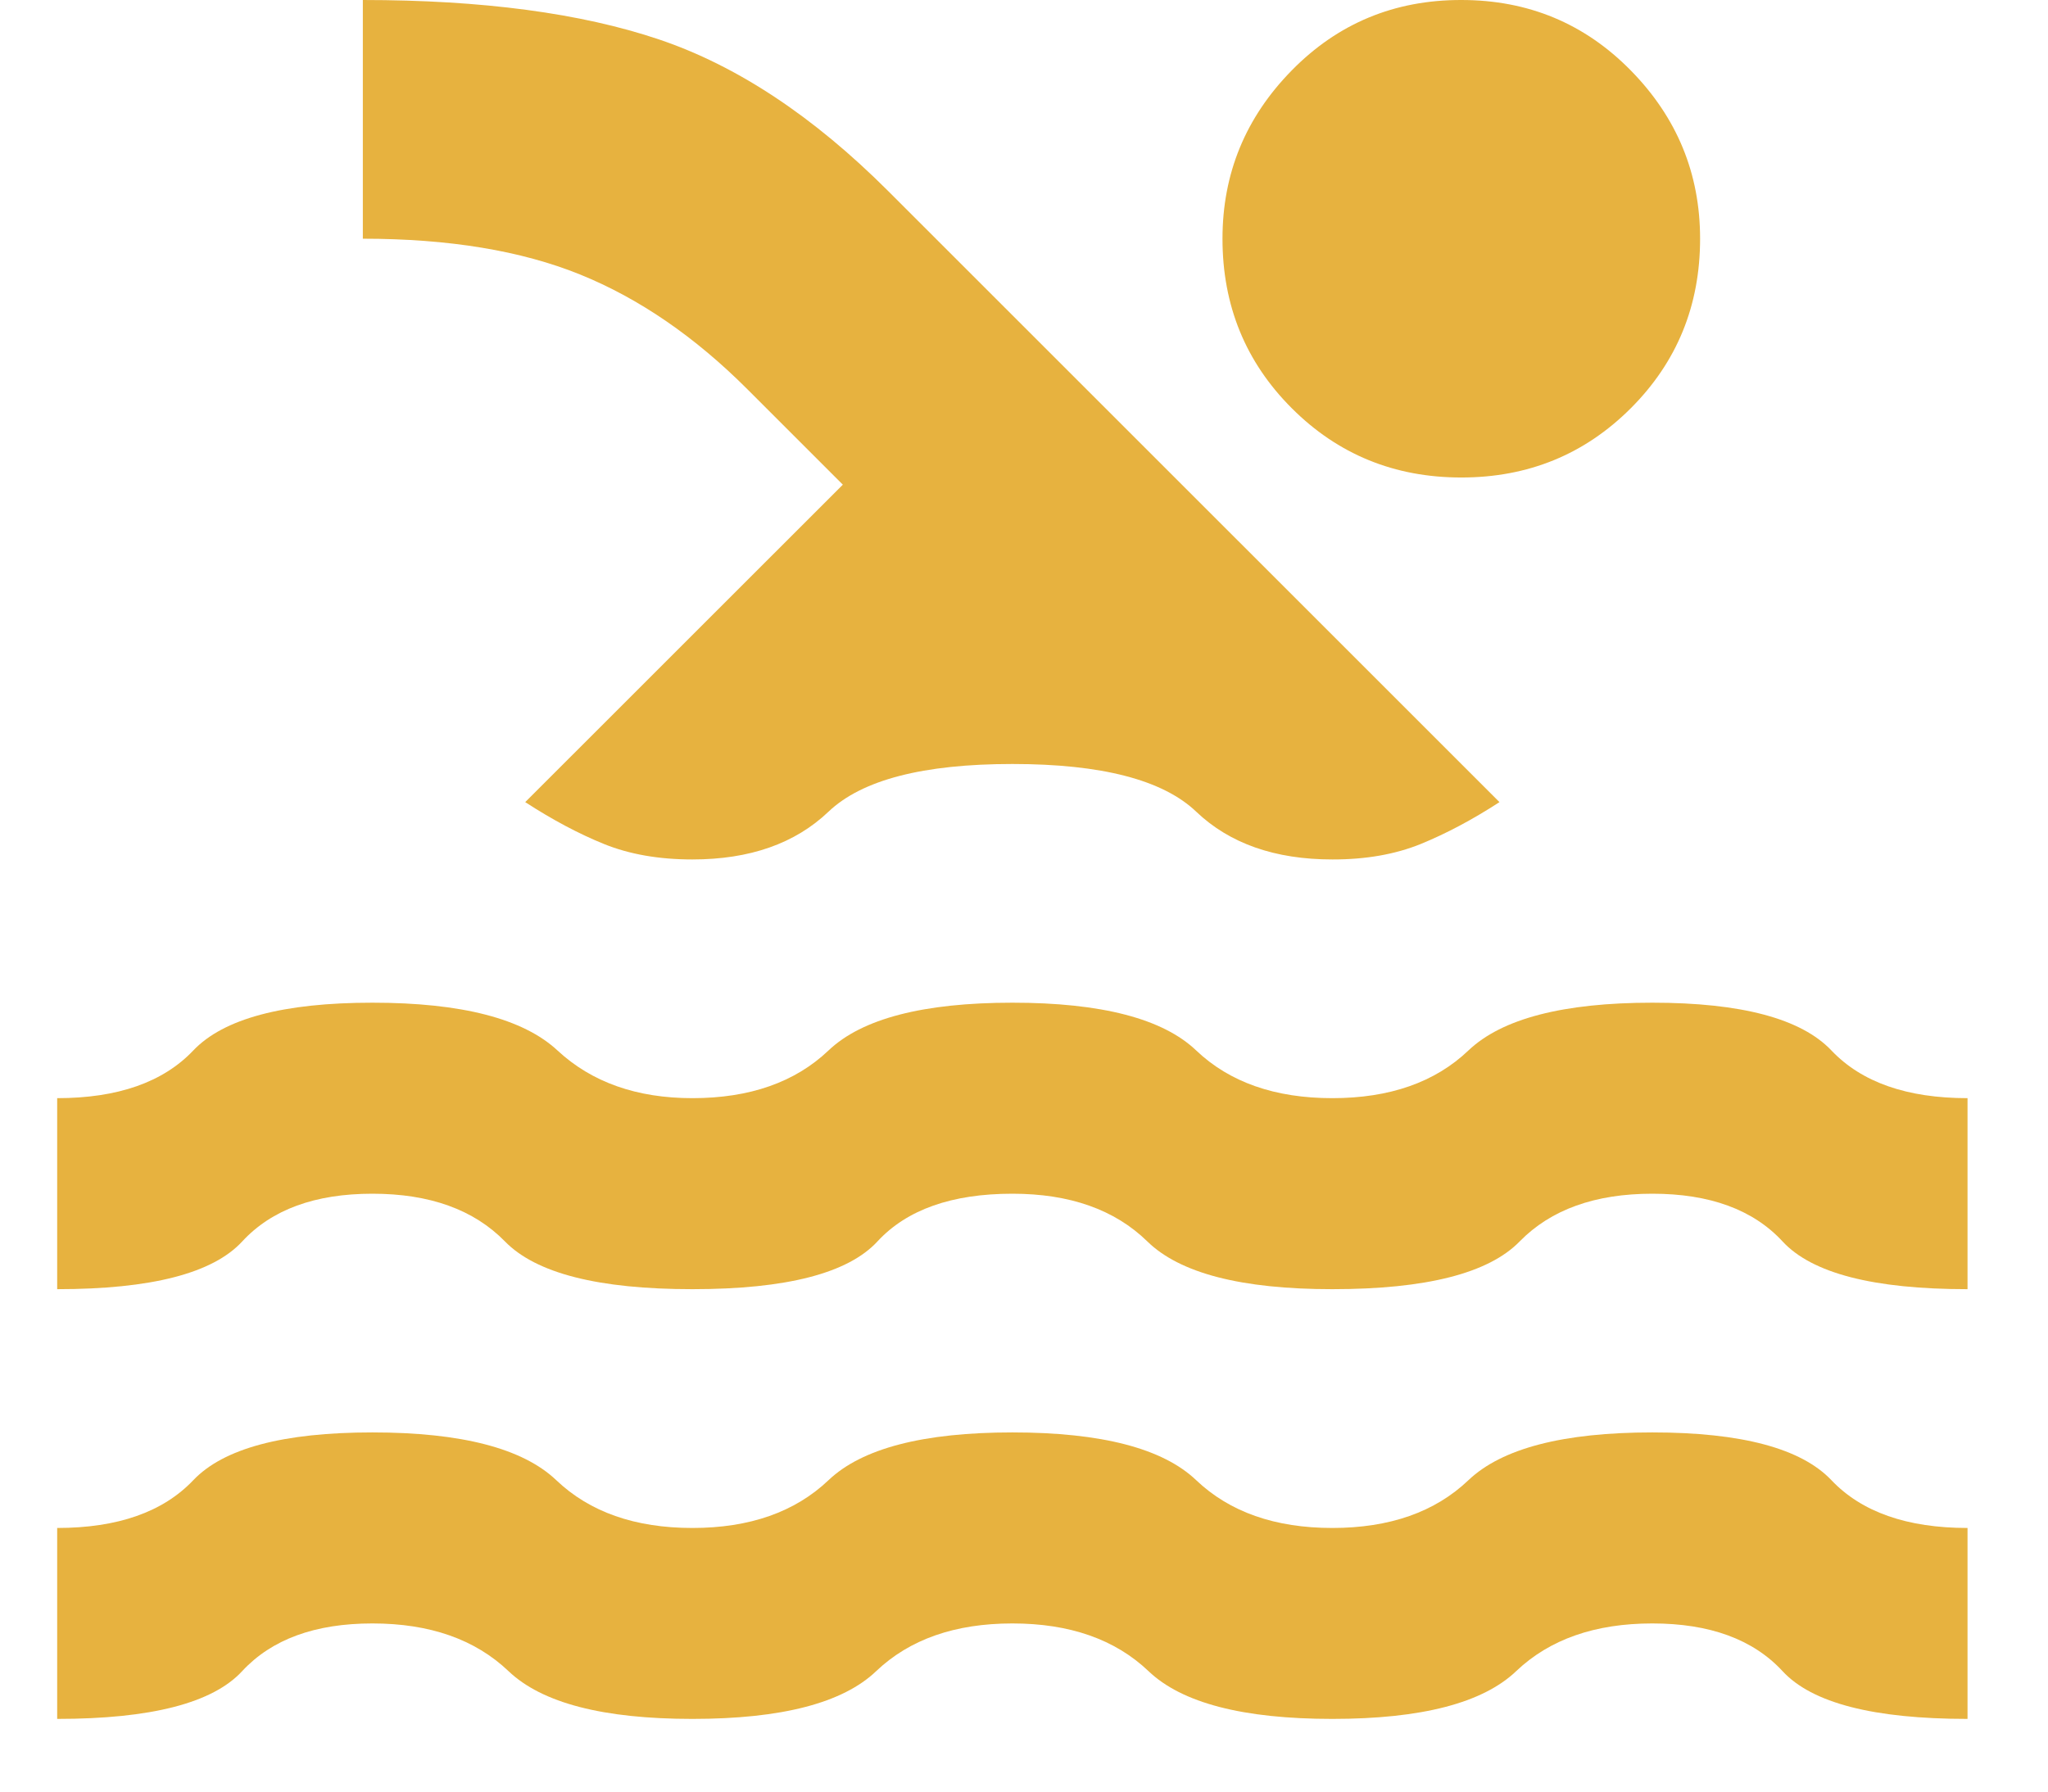<svg xmlns="http://www.w3.org/2000/svg" width="24" height="21" fill="none" viewBox="0 0 24 21"><path fill="#E7B23F" d="M0.67 20.148V17.91C1.379 17.91 1.911 17.723 2.265 17.35C2.62 16.977 3.319 16.79 4.364 16.79C5.409 16.79 6.127 16.977 6.519 17.35C6.91 17.723 7.442 17.91 8.114 17.91C8.785 17.91 9.317 17.723 9.709 17.35C10.101 16.977 10.819 16.79 11.864 16.79C12.908 16.79 13.627 16.977 14.018 17.35C14.41 17.723 14.942 17.91 15.613 17.91C16.285 17.91 16.817 17.723 17.208 17.35C17.6 16.977 18.319 16.79 19.363 16.79C20.408 16.79 21.108 16.977 21.462 17.35C21.816 17.723 22.348 17.91 23.057 17.91V20.148C21.956 20.148 21.234 19.962 20.889 19.588C20.544 19.215 20.035 19.029 19.363 19.029C18.692 19.029 18.16 19.215 17.768 19.588C17.376 19.962 16.658 20.148 15.613 20.148C14.569 20.148 13.85 19.962 13.459 19.588C13.067 19.215 12.535 19.029 11.864 19.029C11.192 19.029 10.66 19.215 10.268 19.588C9.877 19.962 9.159 20.148 8.114 20.148C7.069 20.148 6.351 19.962 5.959 19.588C5.567 19.215 5.036 19.029 4.364 19.029C3.692 19.029 3.184 19.215 2.838 19.588C2.493 19.962 1.77 20.148 0.67 20.148ZM0.67 15.111V12.872C1.379 12.872 1.911 12.686 2.265 12.313C2.62 11.94 3.319 11.753 4.364 11.753C5.409 11.753 6.132 11.94 6.533 12.313C6.935 12.686 7.462 12.872 8.114 12.872C8.785 12.872 9.317 12.686 9.709 12.313C10.101 11.94 10.819 11.753 11.864 11.753C12.908 11.753 13.627 11.94 14.018 12.313C14.41 12.686 14.942 12.872 15.613 12.872C16.285 12.872 16.817 12.686 17.208 12.313C17.6 11.94 18.319 11.753 19.363 11.753C20.408 11.753 21.108 11.94 21.462 12.313C21.816 12.686 22.348 12.872 23.057 12.872V15.111C21.956 15.111 21.234 14.925 20.889 14.551C20.544 14.178 20.035 13.992 19.363 13.992C18.692 13.992 18.174 14.178 17.809 14.551C17.445 14.925 16.713 15.111 15.613 15.111C14.55 15.111 13.827 14.925 13.445 14.551C13.063 14.178 12.536 13.992 11.864 13.992C11.155 13.992 10.628 14.178 10.283 14.551C9.938 14.925 9.215 15.111 8.114 15.111C7.013 15.111 6.281 14.925 5.917 14.551C5.552 14.178 5.035 13.992 4.364 13.992C3.692 13.992 3.184 14.178 2.839 14.551C2.495 14.925 1.772 15.111 0.67 15.111ZM6.155 9.402L9.877 5.681L8.757 4.561C8.142 3.946 7.489 3.498 6.799 3.218C6.108 2.938 5.259 2.798 4.252 2.798V1.51467e-06C5.651 1.51467e-06 6.808 0.154 7.722 0.462C8.636 0.77 9.532 1.363 10.408 2.239L17.572 9.402C17.255 9.608 16.947 9.771 16.649 9.893C16.35 10.014 16.005 10.075 15.613 10.074C14.942 10.074 14.41 9.888 14.018 9.514C13.627 9.141 12.908 8.955 11.864 8.955C10.819 8.955 10.101 9.141 9.709 9.514C9.317 9.888 8.785 10.074 8.114 10.074C7.722 10.074 7.377 10.014 7.078 9.893C6.78 9.772 6.472 9.608 6.155 9.402ZM17.125 1.51467e-06C17.908 1.51467e-06 18.57 0.275 19.111 0.826C19.652 1.377 19.923 2.034 19.923 2.798C19.923 3.582 19.652 4.244 19.111 4.785C18.57 5.326 17.908 5.597 17.125 5.597C16.341 5.597 15.679 5.326 15.138 4.785C14.597 4.244 14.326 3.582 14.326 2.798C14.326 2.033 14.597 1.376 15.138 0.825C15.679 0.274 16.341 -0.001 17.125 1.51467e-06Z"/></svg>